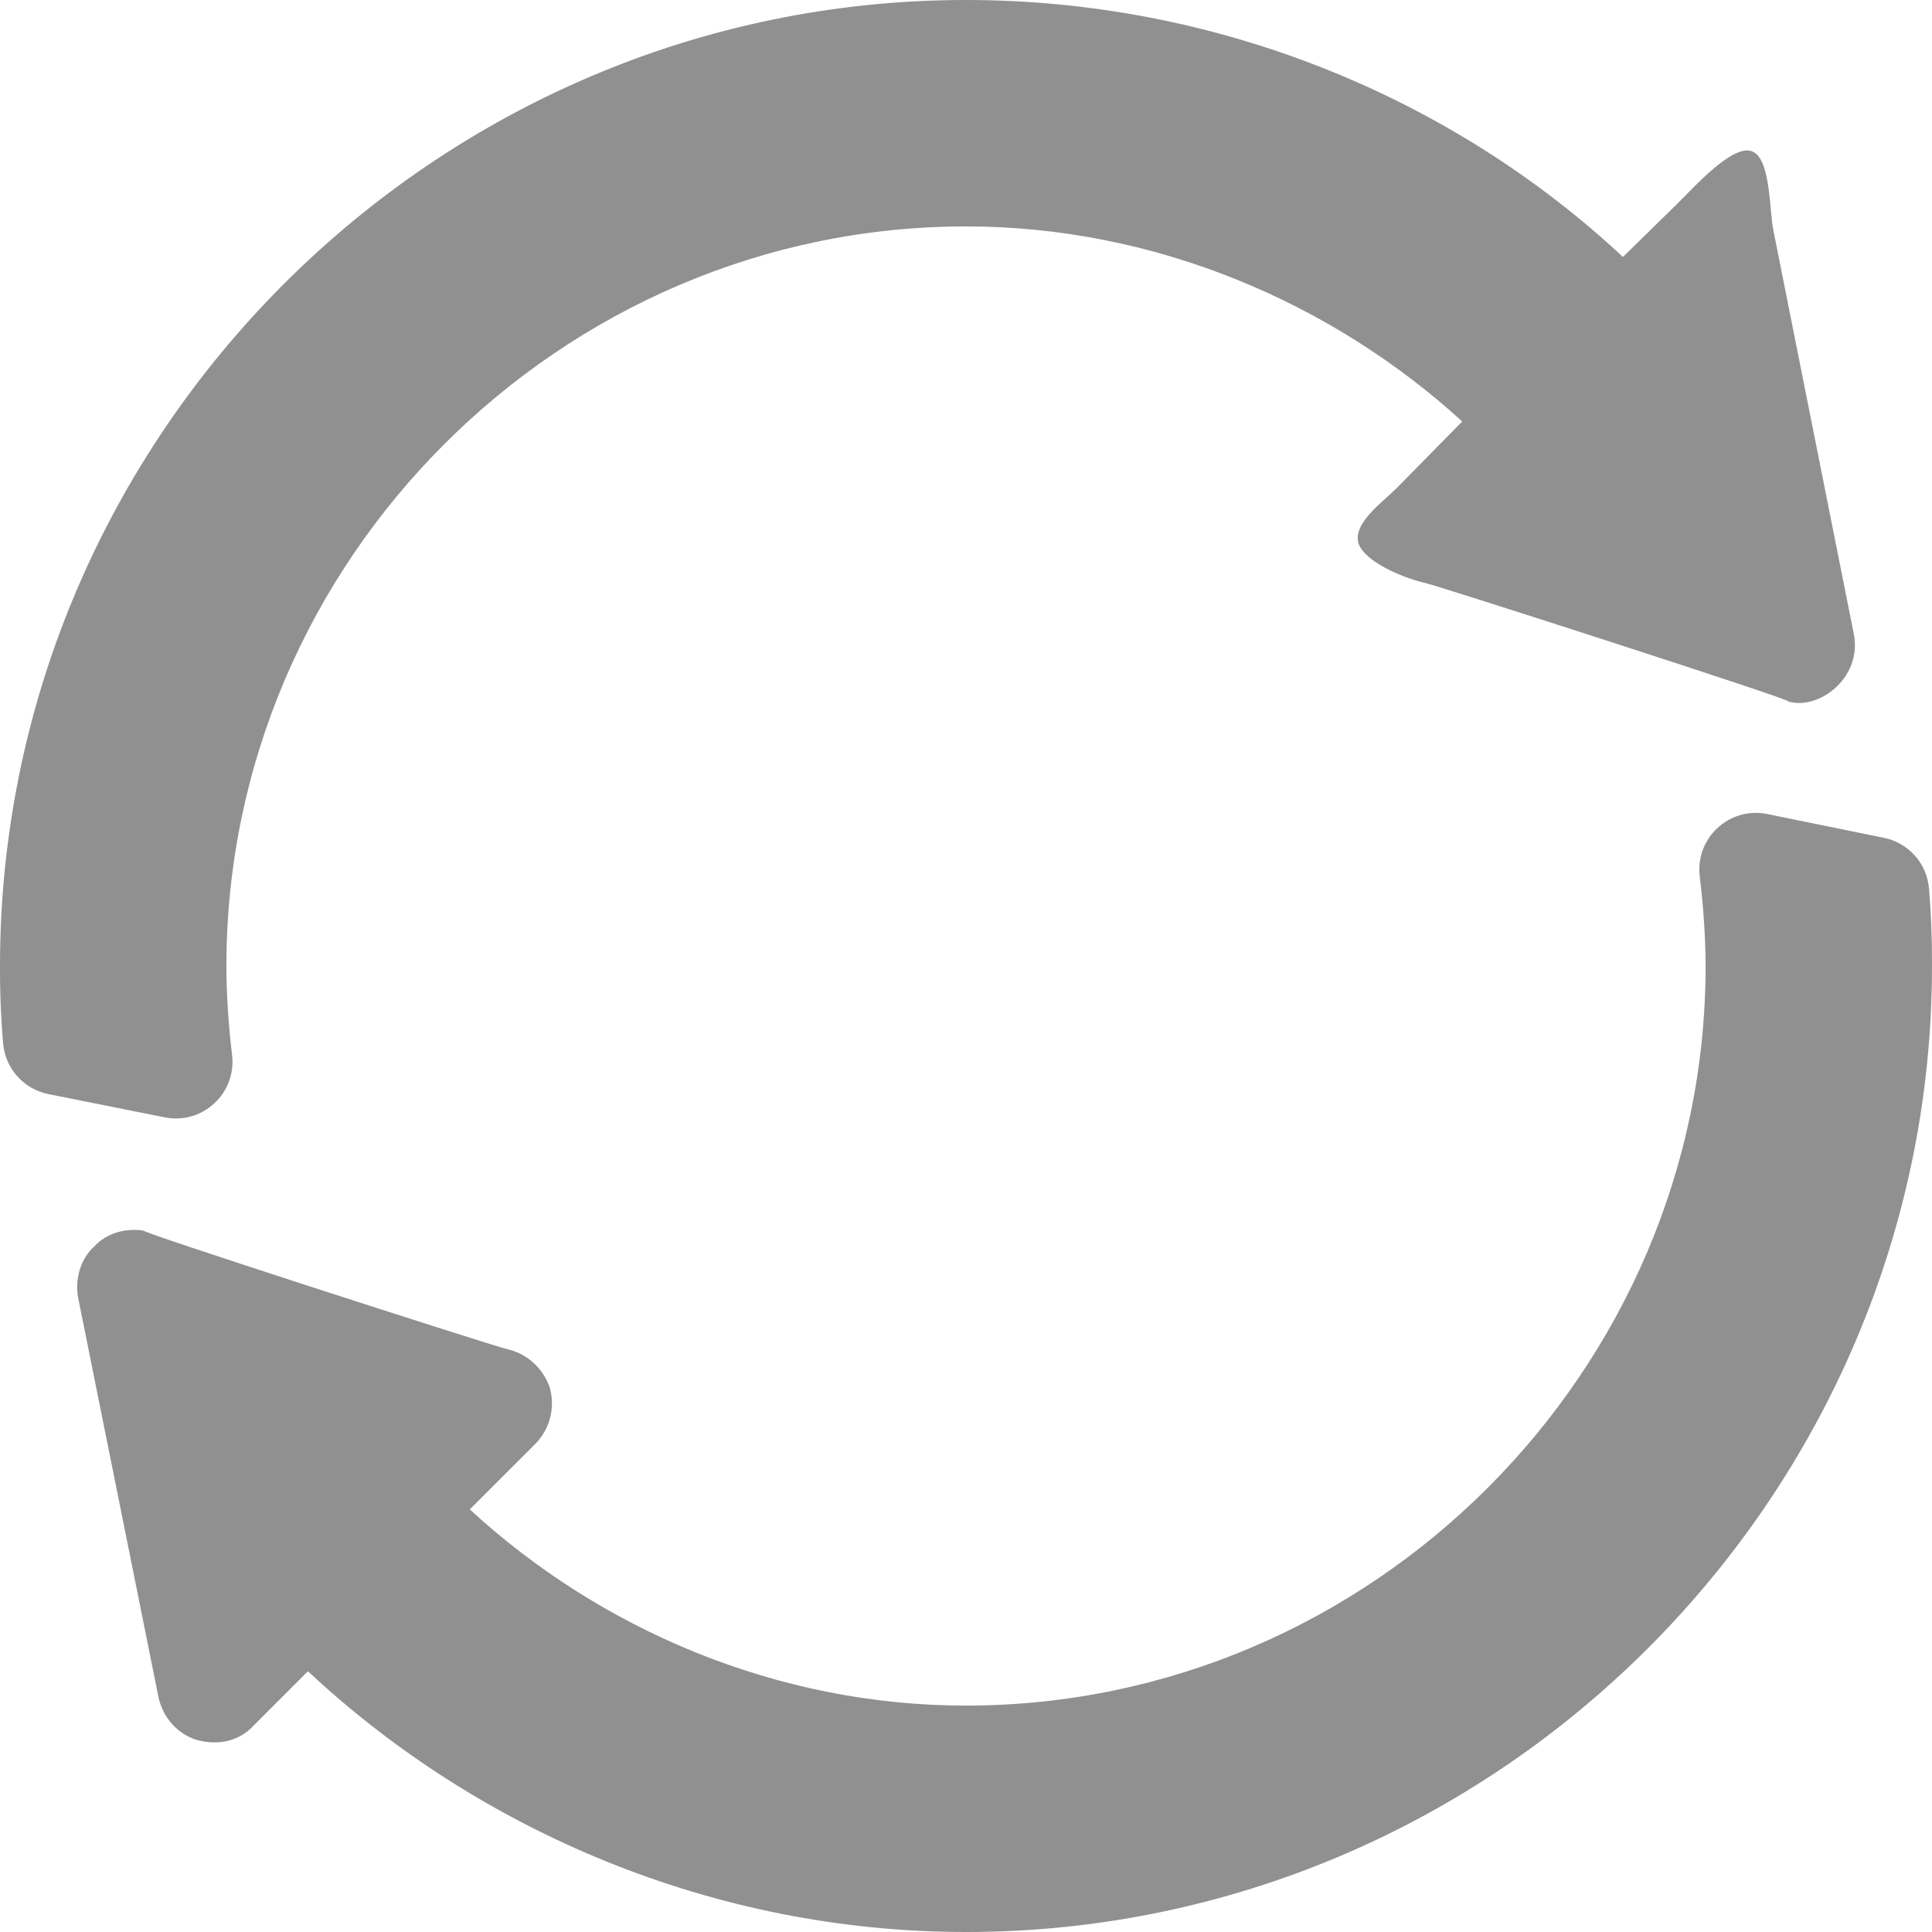 <svg width="32" height="32" viewBox="0 0 32 32" fill="none" xmlns="http://www.w3.org/2000/svg">
<path d="M3.844 17.476C3.782 16.961 3.75 16.45 3.75 16C3.75 9.287 9.287 3.75 16 3.75C19.131 3.75 22.062 5.012 24.219 6.981L23.137 8.081C22.894 8.325 22.406 8.662 22.5 9C22.613 9.319 23.269 9.581 23.606 9.656C23.795 9.694 29.995 11.692 29.6 11.613C30.102 11.78 30.845 11.244 30.706 10.506C30.668 10.317 29.296 3.43 29.375 3.825C29.3 3.488 29.337 2.594 29 2.5C28.681 2.406 28.044 3.113 27.8 3.356L26.881 4.256C24.05 1.613 20.162 0 16 0C7.206 0 0 7.206 0 16V16.037C0 16.566 0.024 16.974 0.052 17.287C0.09 17.701 0.395 18.04 0.802 18.122L2.729 18.507C3.355 18.632 3.919 18.107 3.844 17.476Z" fill="#909090"/>
<path d="M31.203 13.877L29.271 13.483C28.644 13.355 28.076 13.881 28.153 14.515C28.22 15.062 28.25 15.595 28.25 16C28.25 22.712 22.713 28.25 16 28.25C12.869 28.25 9.938 26.988 7.781 25L8.863 23.919C9.106 23.675 9.2 23.319 9.106 22.981C8.994 22.662 8.731 22.419 8.394 22.344C8.205 22.306 2.005 20.308 2.4 20.387C2.081 20.331 1.762 20.425 1.556 20.65C1.331 20.856 1.238 21.194 1.294 21.494C1.332 21.682 2.705 28.507 2.625 28.112C2.7 28.45 2.944 28.731 3.281 28.825C3.673 28.923 3.999 28.804 4.2 28.581L5.1 27.681C7.931 30.325 11.819 32 16 32C24.794 32 32 24.794 32 16V15.944C32 15.528 31.985 15.12 31.95 14.715C31.915 14.3 31.611 13.96 31.203 13.877Z" fill="#909090"/>
</svg>


